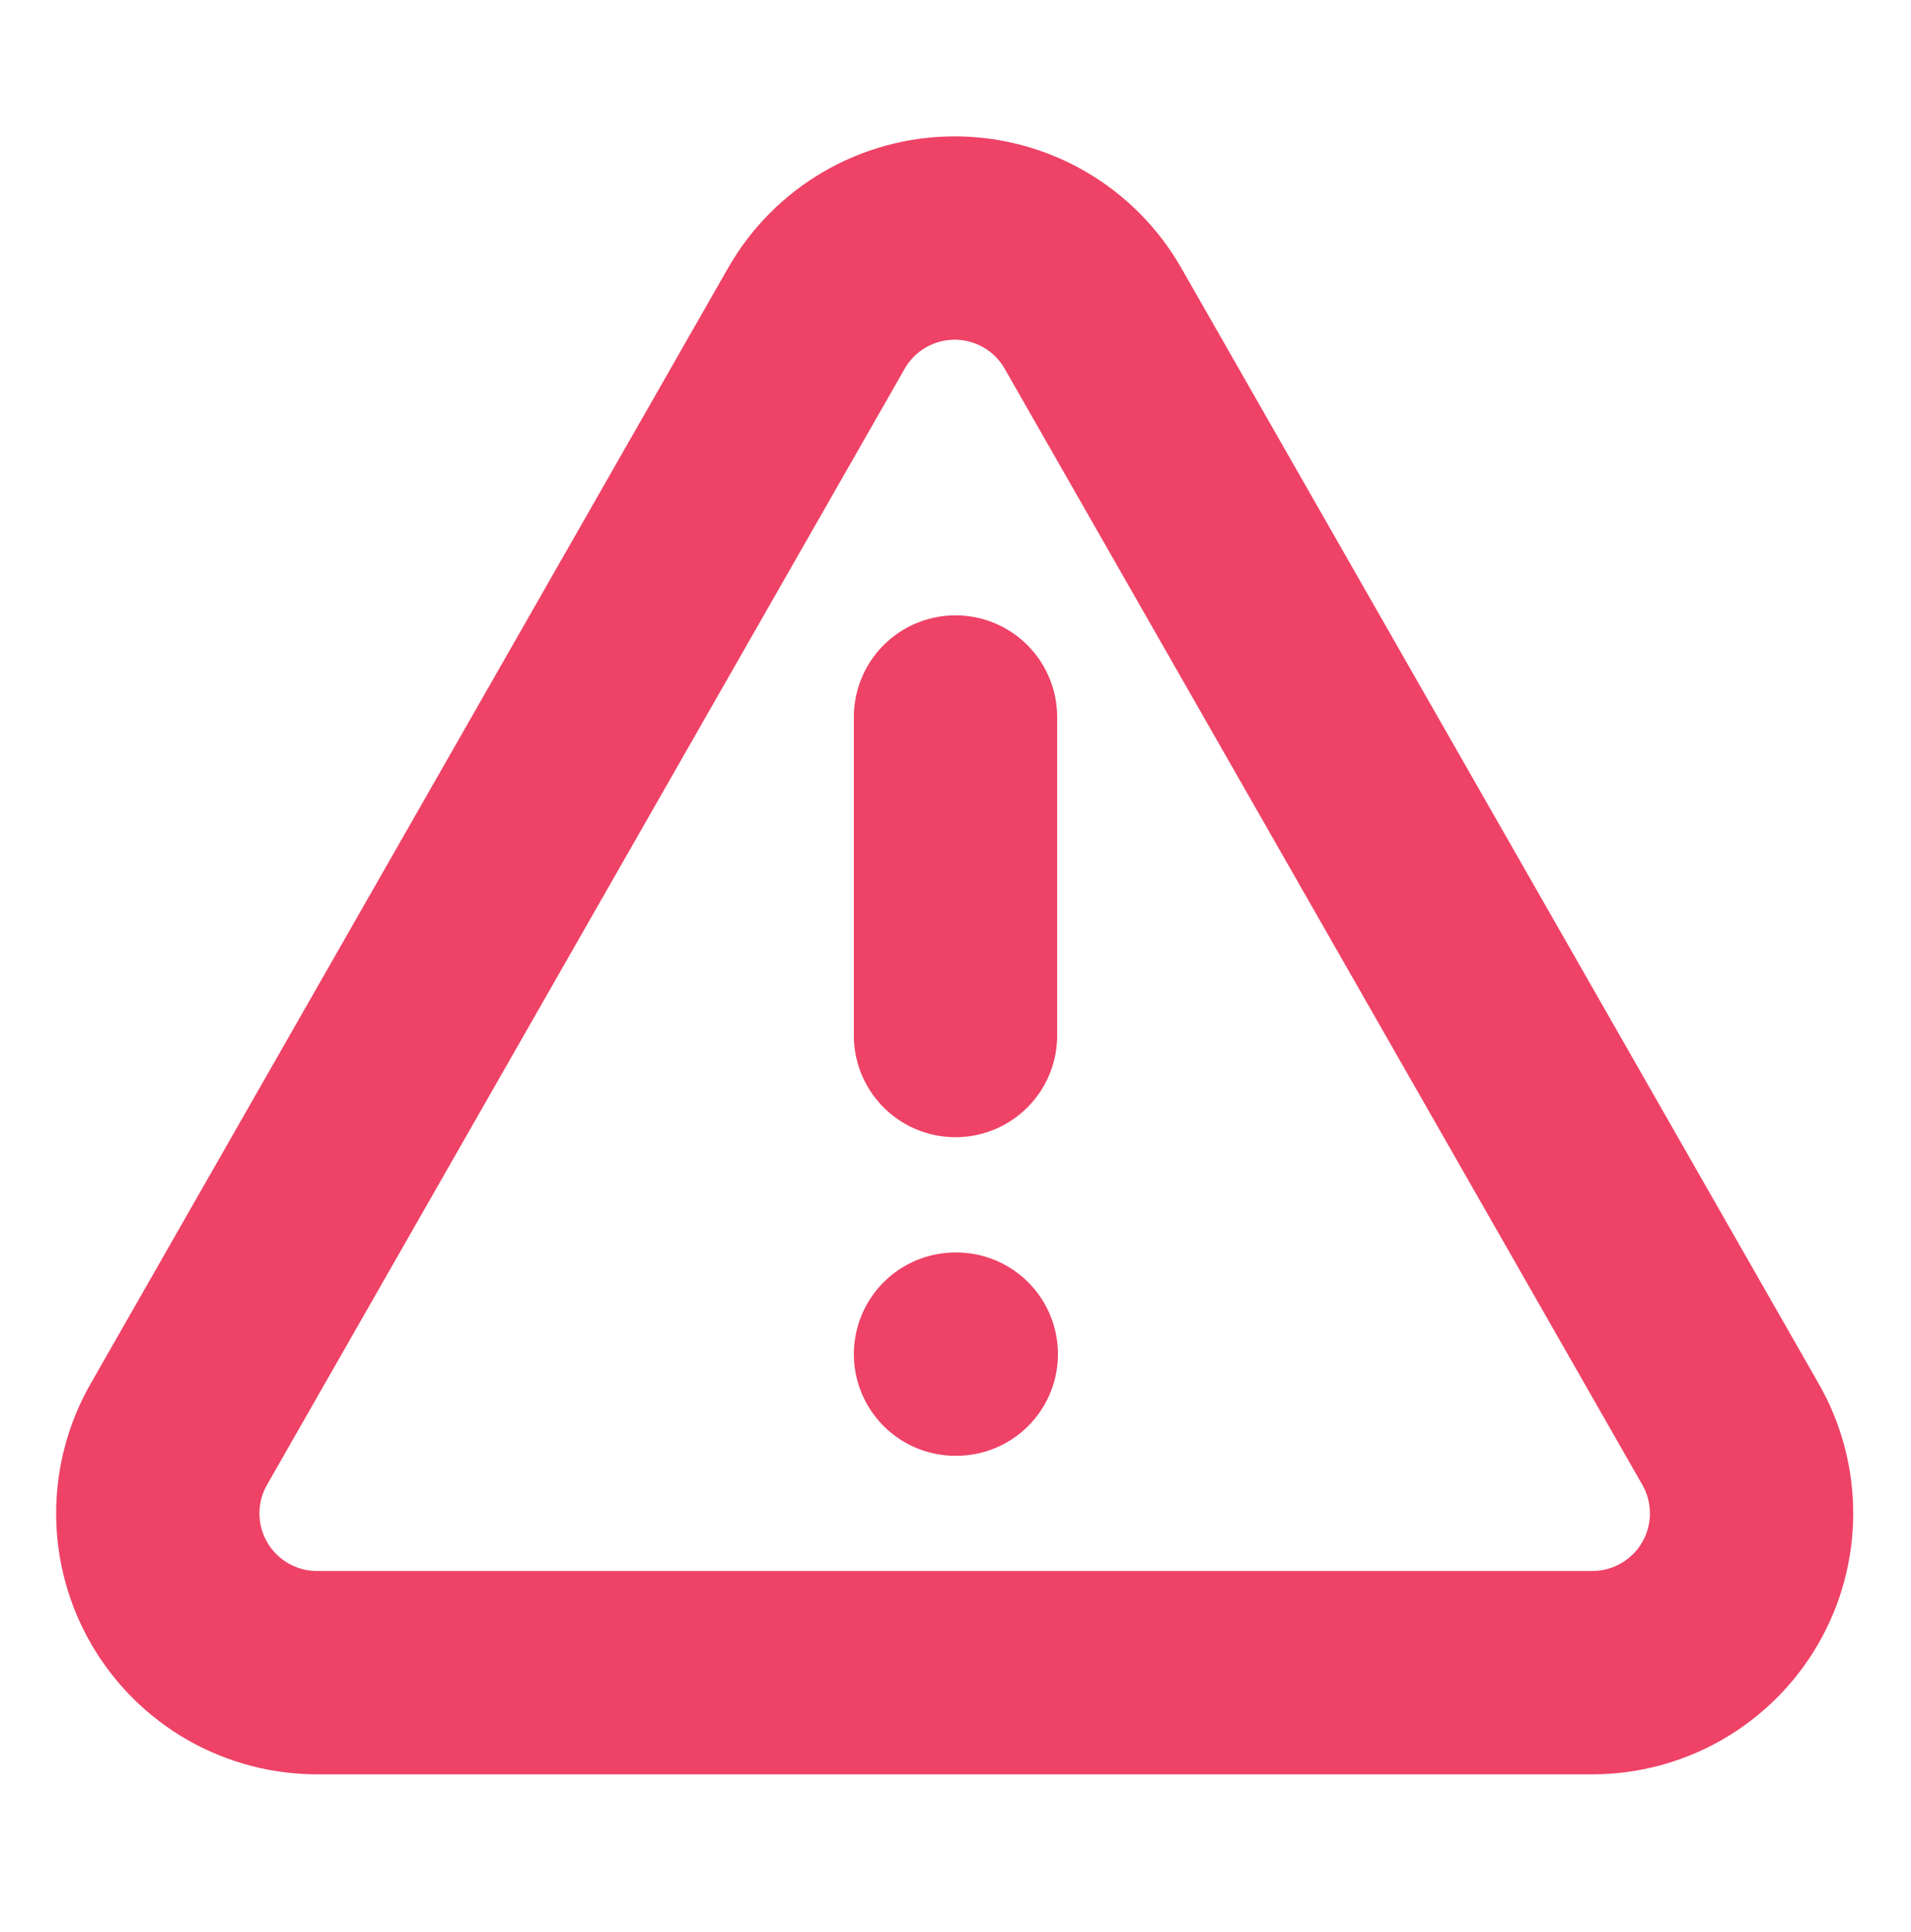 <svg width="94" height="95" viewBox="0 0 94 95" fill="none" xmlns="http://www.w3.org/2000/svg">
<path d="M85.108 70.511L53.775 15.678C53.092 14.473 52.101 13.47 50.904 12.772C49.706 12.075 48.345 11.707 46.96 11.707C45.574 11.707 44.213 12.075 43.016 12.772C41.819 13.47 40.828 14.473 40.145 15.678L8.811 70.511C8.121 71.707 7.759 73.065 7.762 74.446C7.765 75.827 8.133 77.183 8.829 78.375C9.525 79.568 10.524 80.556 11.724 81.239C12.925 81.921 14.284 82.274 15.665 82.261H78.332C79.707 82.26 81.056 81.897 82.246 81.209C83.436 80.521 84.424 79.532 85.11 78.341C85.797 77.151 86.158 75.8 86.157 74.426C86.157 73.052 85.795 71.702 85.108 70.511Z" stroke="#EE4266" stroke-width="10" stroke-linecap="round" stroke-linejoin="round"/>
<path d="M47 35.262V50.928" stroke="#EE4266" stroke-width="10" stroke-linecap="round" stroke-linejoin="round"/>
<path d="M47 66.596H47.039" stroke="#EE4266" stroke-width="10" stroke-linecap="round" stroke-linejoin="round"/>
</svg>
